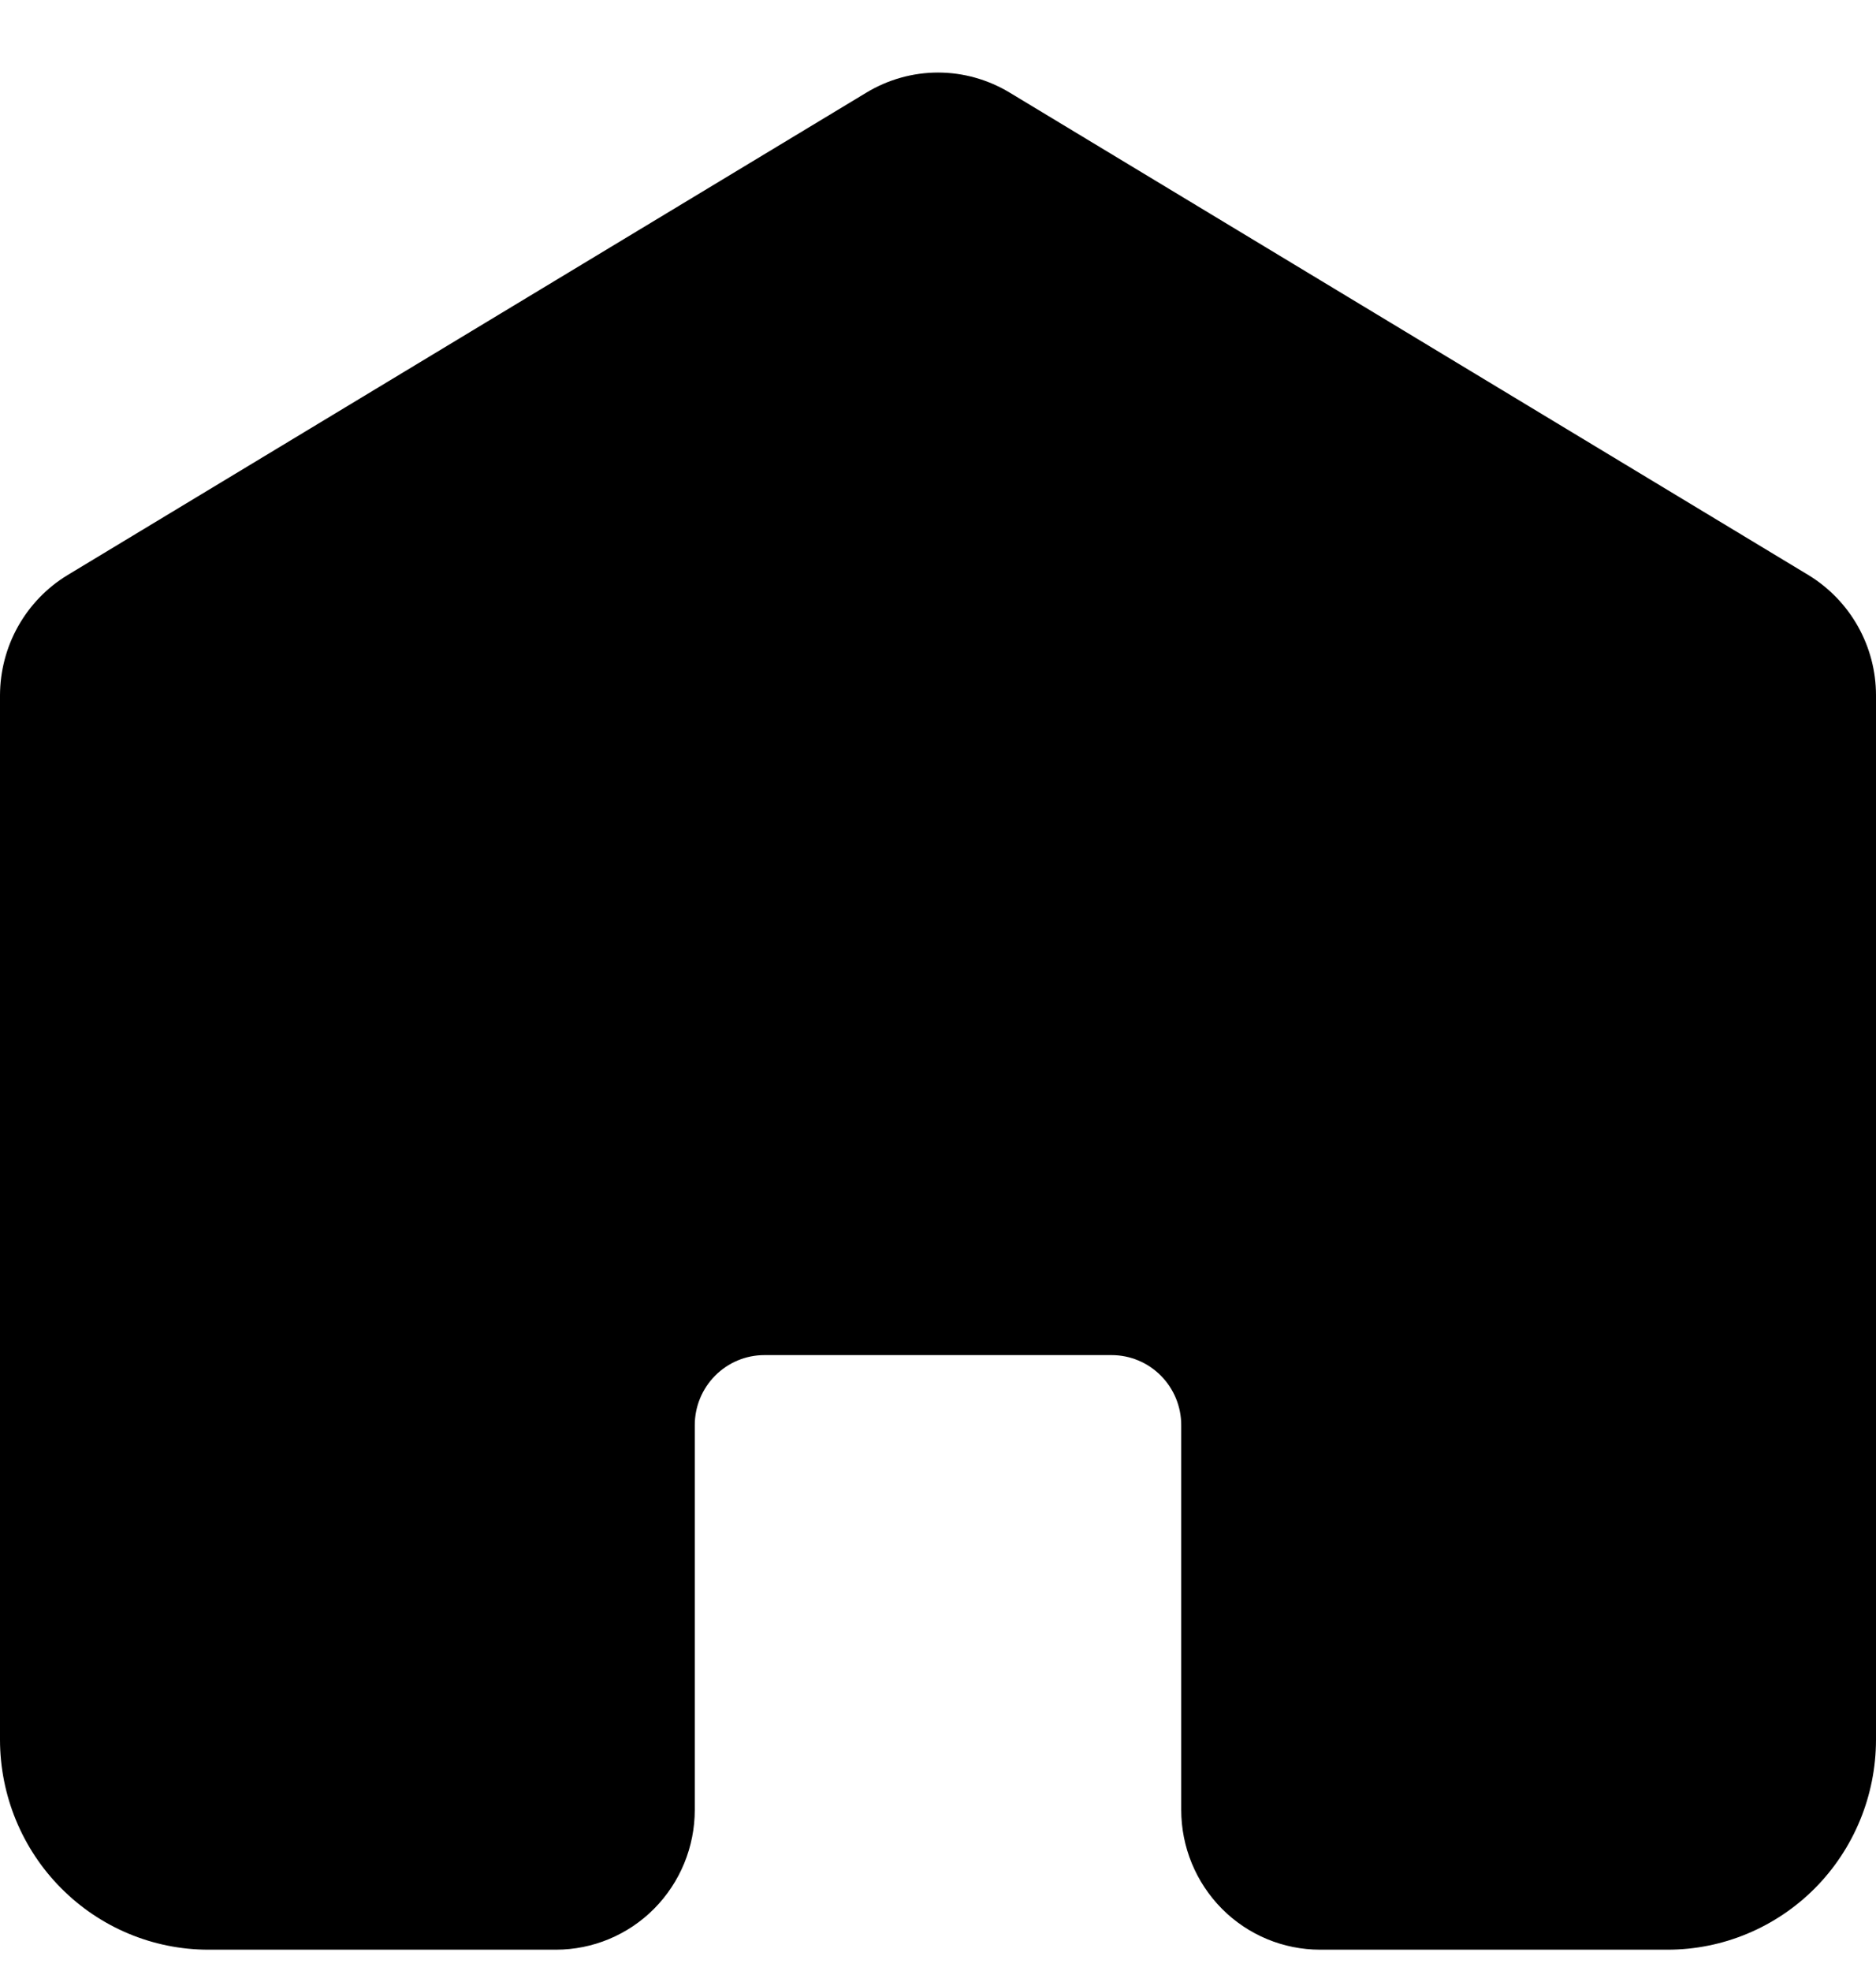 <svg width="20" height="21" viewBox="0 0 20 21" fill="none" xmlns="http://www.w3.org/2000/svg">
<path d="M20 7.407V18.538C19.999 19.13 19.765 19.699 19.349 20.118C18.932 20.537 18.367 20.773 17.778 20.773H14.074C13.681 20.773 13.304 20.616 13.027 20.337C12.749 20.057 12.593 19.678 12.593 19.283V15.184C12.593 14.986 12.515 14.797 12.376 14.657C12.237 14.517 12.048 14.438 11.852 14.438H8.148C7.952 14.438 7.763 14.517 7.624 14.657C7.485 14.797 7.407 14.986 7.407 15.184V19.283C7.407 19.678 7.251 20.057 6.973 20.337C6.696 20.616 6.319 20.773 5.926 20.773H2.222C1.633 20.773 1.068 20.537 0.652 20.118C0.235 19.699 0.001 19.13 0 18.538V7.407C0.001 7.15 0.067 6.897 0.193 6.673C0.319 6.449 0.5 6.261 0.719 6.128L9.238 0.986C9.468 0.847 9.732 0.773 10 0.773C10.269 0.773 10.532 0.847 10.763 0.986L19.281 6.128C19.5 6.262 19.681 6.449 19.807 6.673C19.933 6.897 20 7.15 20 7.407Z" fill="black"/>
</svg>
